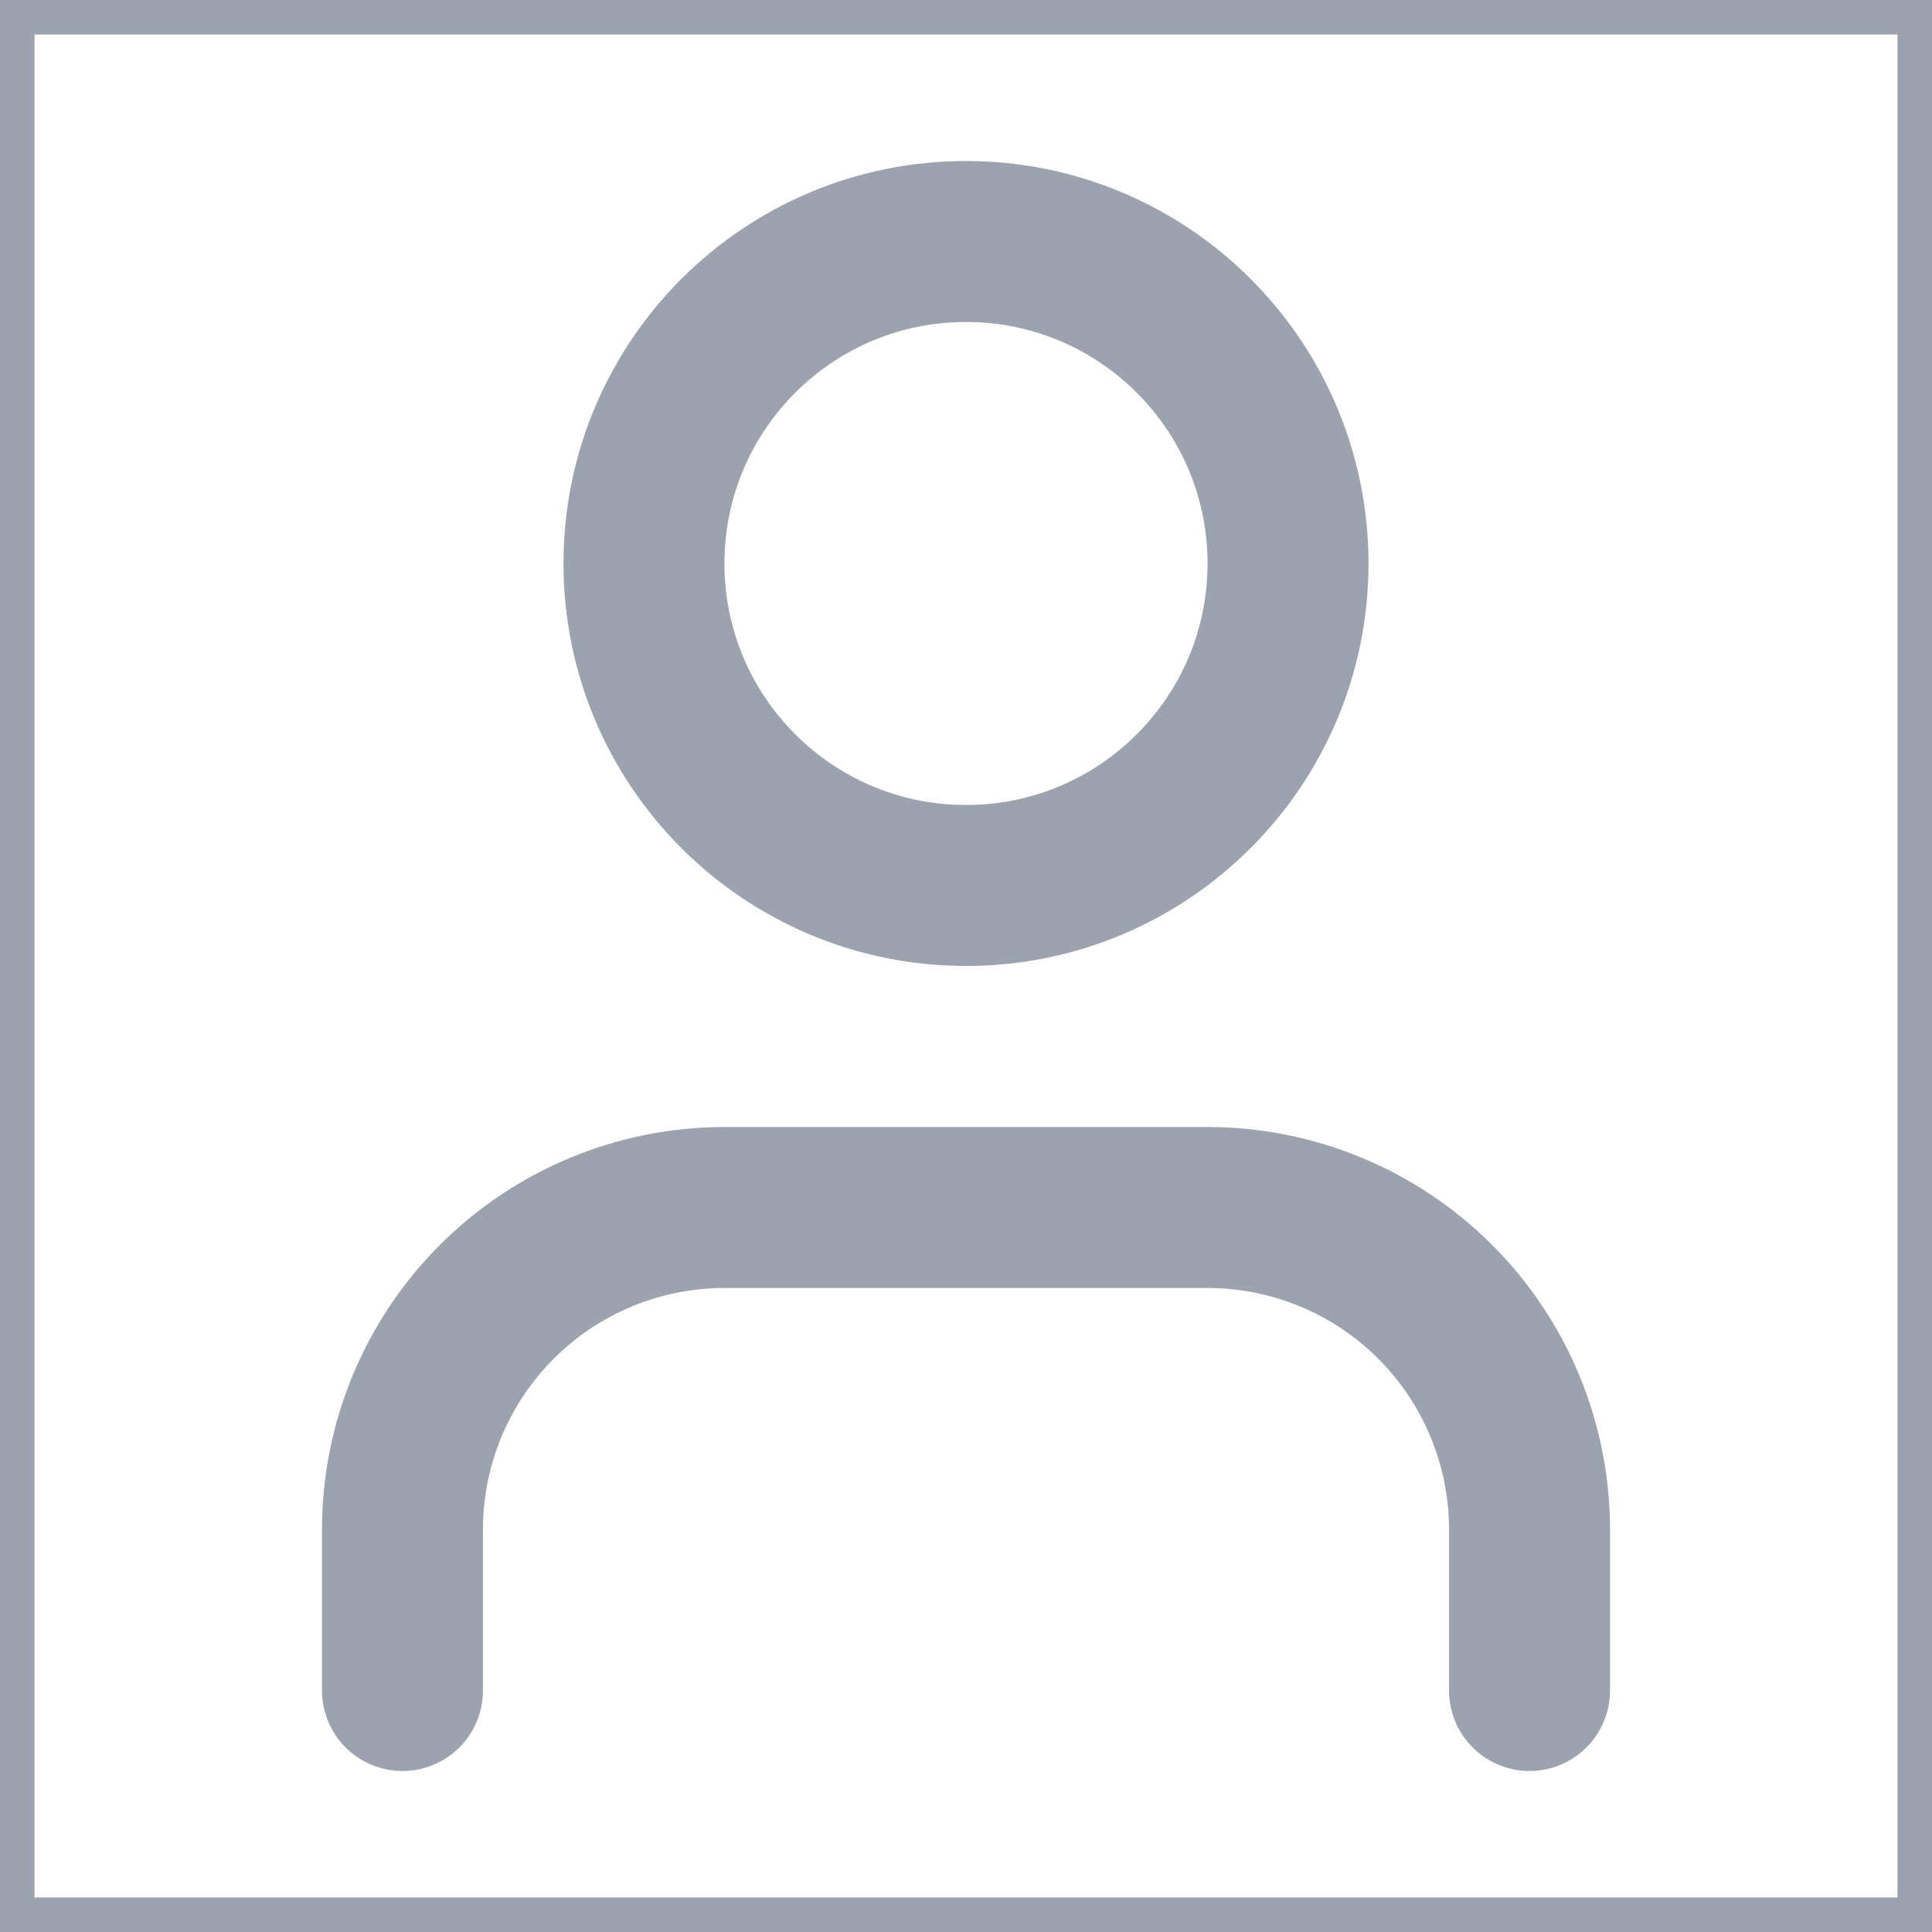 <svg width="28" height="28" viewBox="0 0 28 28" fill="none" xmlns="http://www.w3.org/2000/svg">
<path d="M28 28H0V0H28V28Z" stroke="#9CA3AF"/>
<path d="M22.167 24.5V22.167C22.167 20.929 21.675 19.742 20.8 18.867C19.925 17.992 18.738 17.5 17.5 17.5H10.5C9.262 17.5 8.075 17.992 7.2 18.867C6.325 19.742 5.833 20.929 5.833 22.167V24.5" stroke="#9CA3AF" stroke-width="2.333" stroke-linecap="round" stroke-linejoin="round"/>
<path d="M14 12.833C16.577 12.833 18.667 10.744 18.667 8.167C18.667 5.589 16.577 3.5 14 3.5C11.423 3.5 9.333 5.589 9.333 8.167C9.333 10.744 11.423 12.833 14 12.833Z" stroke="#9CA3AF" stroke-width="2.333" stroke-linecap="round" stroke-linejoin="round"/>
</svg>
